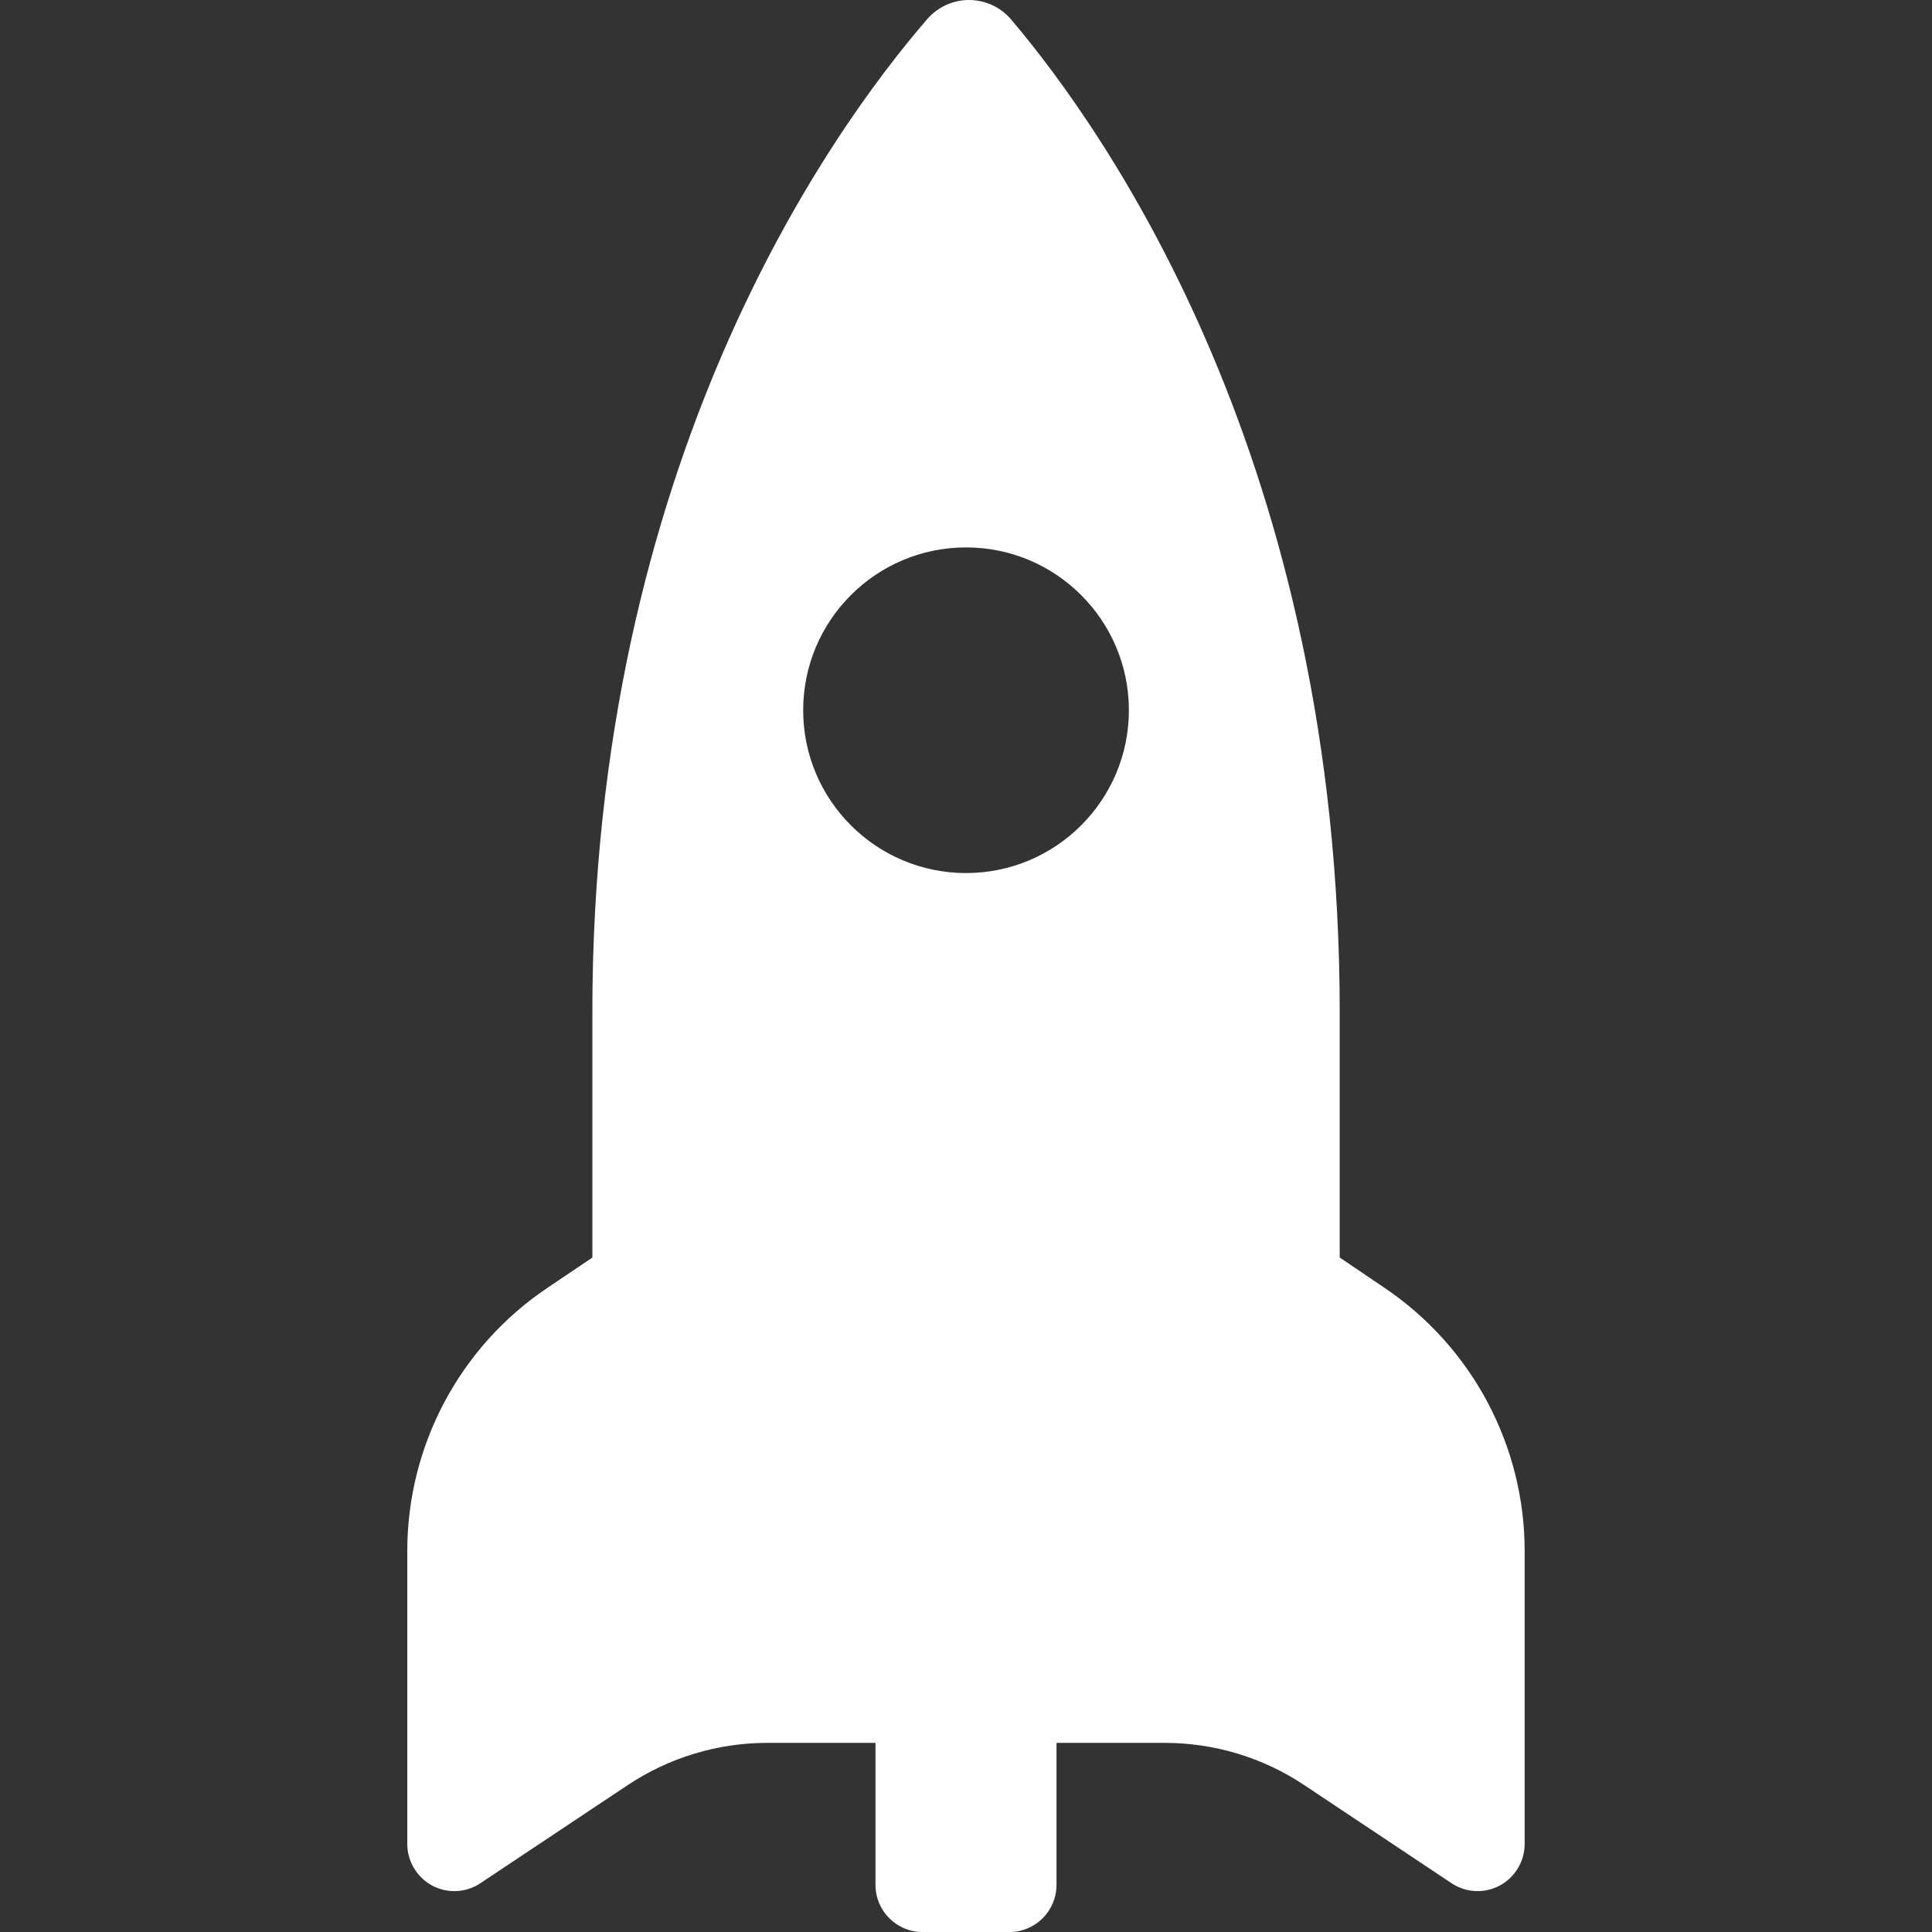 <?xml version="1.0" encoding="iso-8859-1"?>
<!-- Generator: Adobe Illustrator 16.0.0, SVG Export Plug-In . SVG Version: 6.00 Build 0)  -->
<!DOCTYPE svg PUBLIC "-//W3C//DTD SVG 1.1//EN" "http://www.w3.org/Graphics/SVG/1.1/DTD/svg11.dtd">
<svg xmlns="http://www.w3.org/2000/svg" xmlns:xlink="http://www.w3.org/1999/xlink" version="1.1" id="Capa_1" x="0px" y="0px" width="24px" height="24px" viewBox="0 0 31.076 31.076" style="enable-background:new 0 0 31.076 31.076;" xml:space="preserve">
<rect x="0" y="0" width="31.076" height="31.076" fill="#333333" stroke="none"/>
<g>
	<g>
		<path d="M21.549,20.227v-3.947c0-8.806-3.725-14.125-5.283-15.964C16.098,0.116,15.851,0.002,15.591,0    c-0.261-0.001-0.508,0.112-0.679,0.31c-1.584,1.835-5.384,7.156-5.384,15.97v3.948l-0.729,0.491    c-1.405,0.948-2.248,2.533-2.248,4.229v4.711c0,0.279,0.154,0.537,0.4,0.67c0.247,0.132,0.546,0.117,0.778-0.039l2.368-1.577    c0.665-0.442,1.445-0.679,2.244-0.679h1.741v2.283c0,0.42,0.34,0.76,0.759,0.76h1.394c0.419,0,0.759-0.34,0.759-0.76v-2.283h1.74    c0.799,0,1.58,0.235,2.246,0.68l2.366,1.576c0.232,0.156,0.531,0.171,0.778,0.039c0.246-0.133,0.4-0.391,0.4-0.67v-4.711    c0-1.694-0.844-3.279-2.248-4.229L21.549,20.227z M15.539,14.043c-1.446,0-2.62-1.173-2.62-2.619c0-1.447,1.174-2.619,2.62-2.619    c1.445,0,2.619,1.172,2.619,2.619C18.158,12.87,16.984,14.043,15.539,14.043z" fill="#FFFFFF"/>
	</g>
</g>
<g>
</g>
<g>
</g>
<g>
</g>
<g>
</g>
<g>
</g>
<g>
</g>
<g>
</g>
<g>
</g>
<g>
</g>
<g>
</g>
<g>
</g>
<g>
</g>
<g>
</g>
<g>
</g>
<g>
</g>
</svg>

